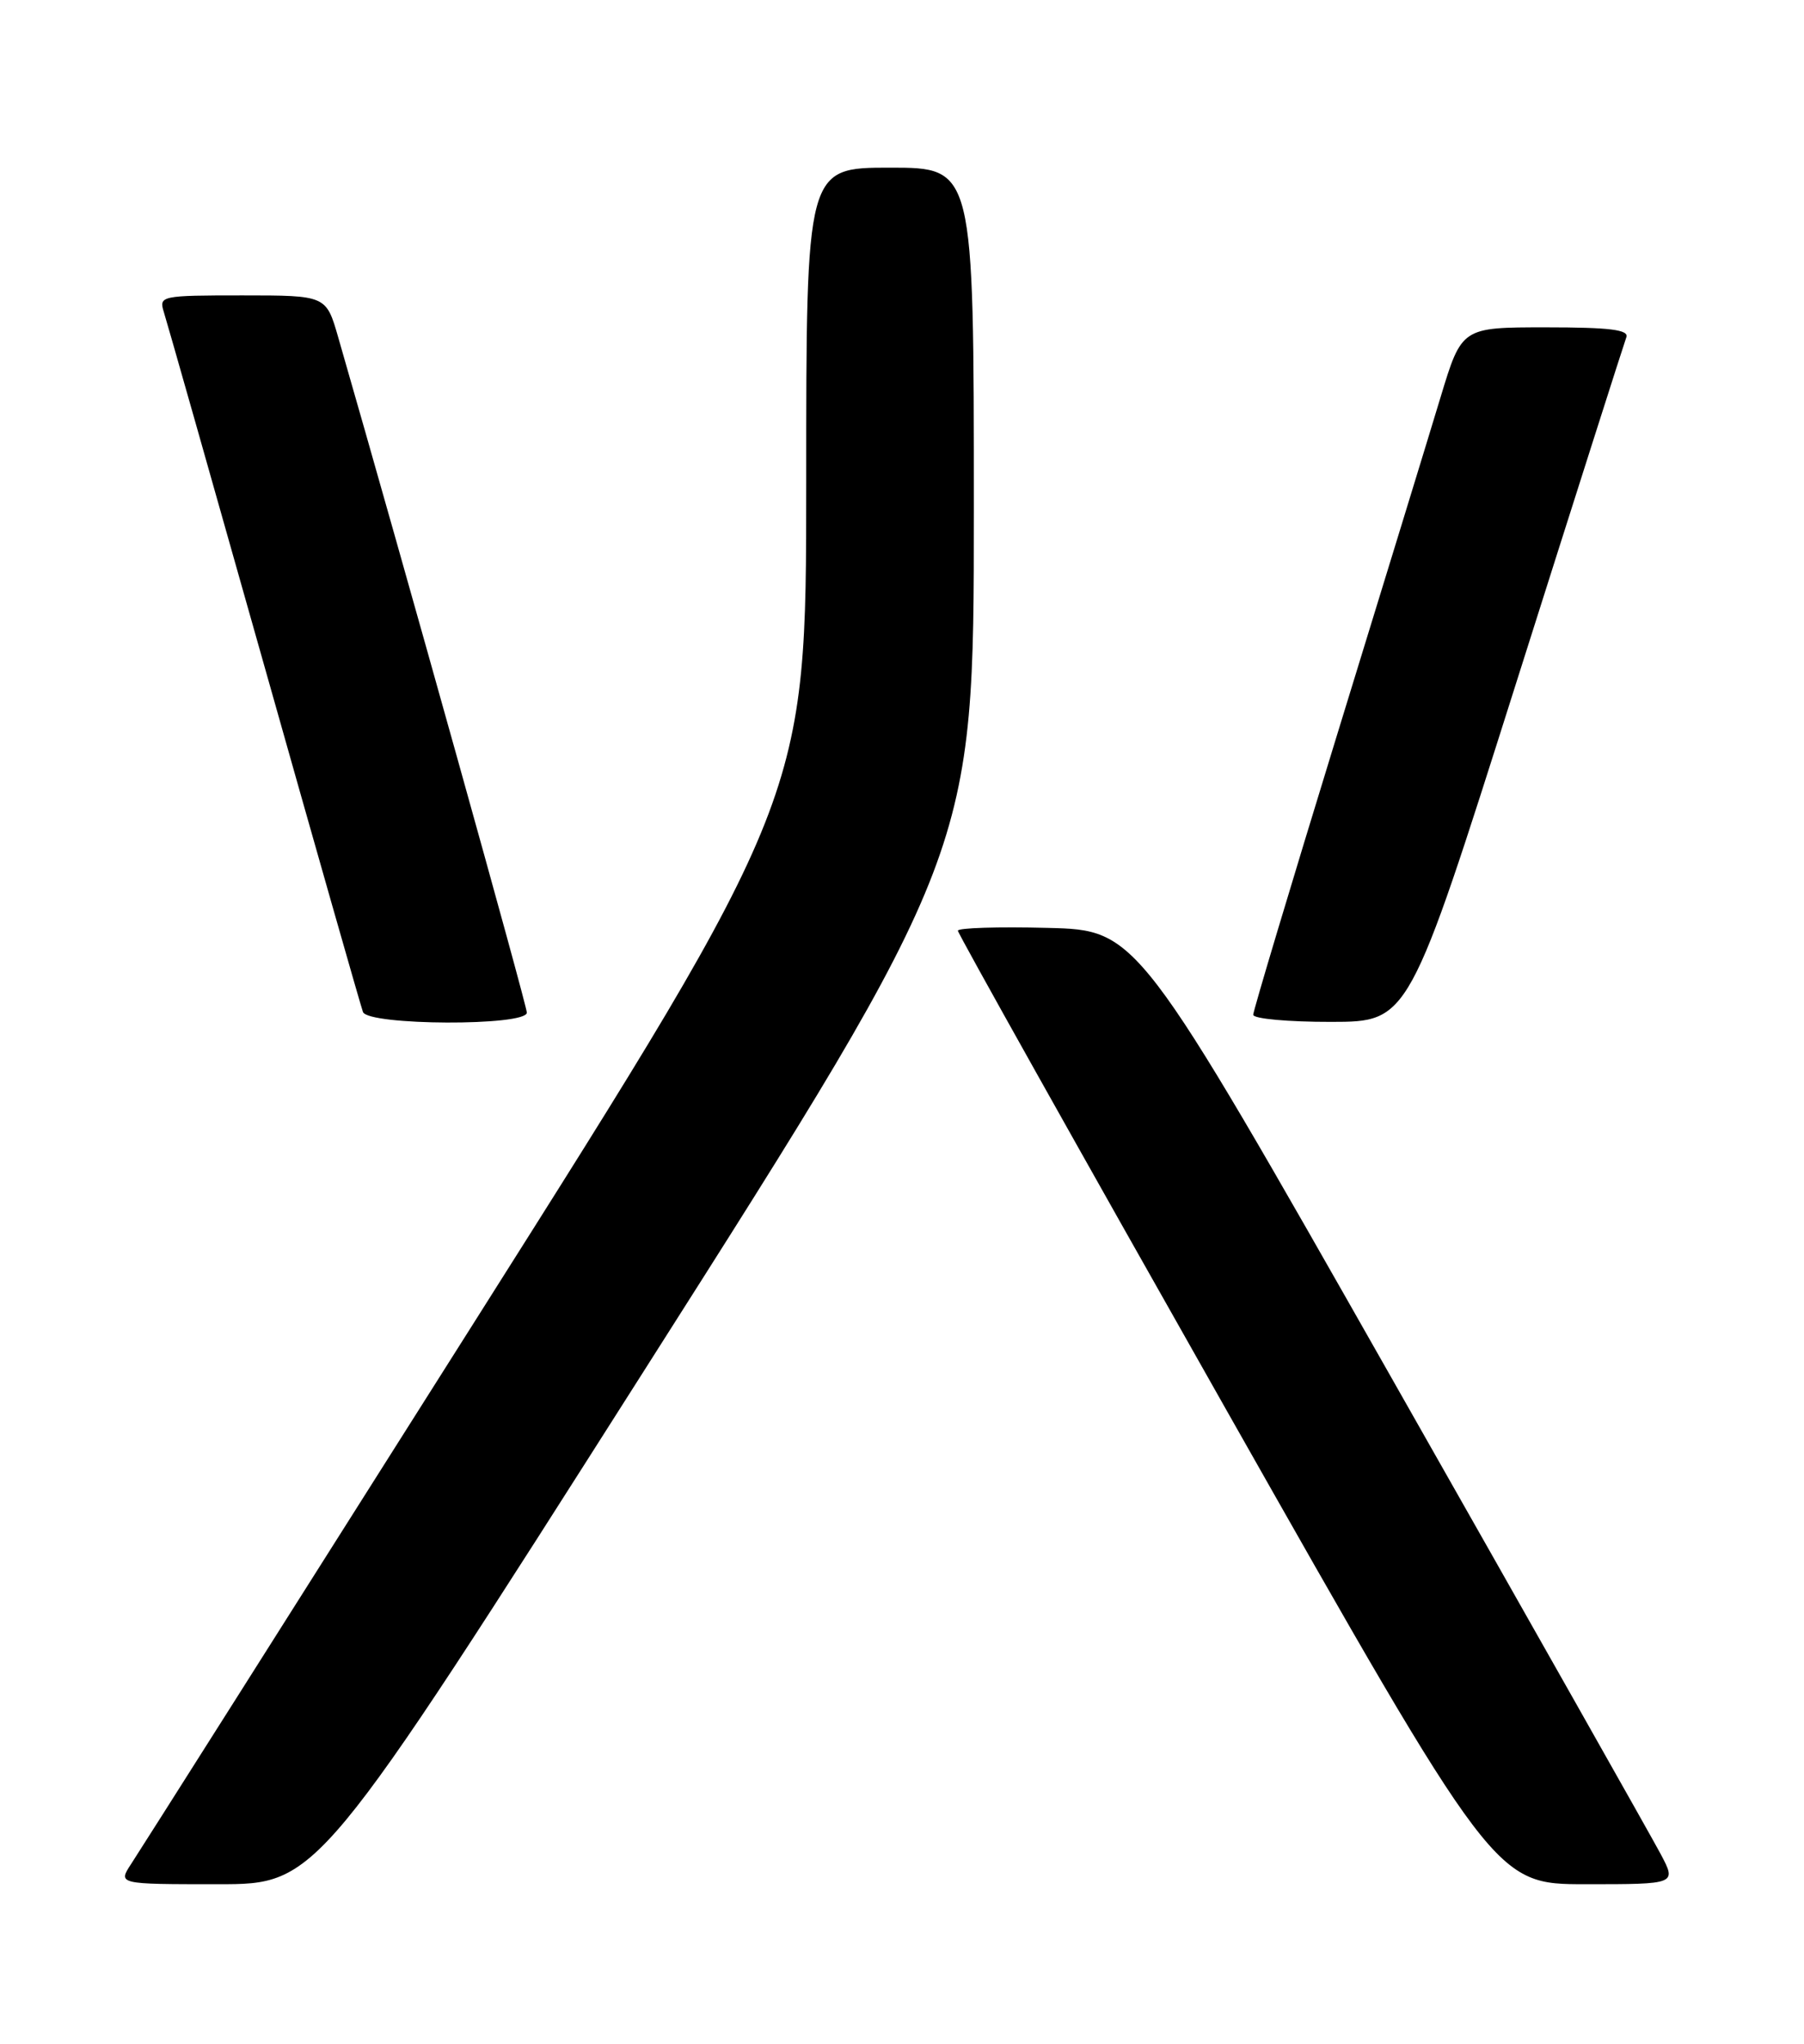 <?xml version="1.0" encoding="UTF-8" standalone="no"?>
<!DOCTYPE svg PUBLIC "-//W3C//DTD SVG 1.1//EN" "http://www.w3.org/Graphics/SVG/1.1/DTD/svg11.dtd" >
<svg xmlns="http://www.w3.org/2000/svg" xmlns:xlink="http://www.w3.org/1999/xlink" version="1.1" viewBox="0 0 226 256">
 <g >
 <path fill="currentColor"
d=" M 80.90 171.35 C 122.00 106.71 122.00 106.71 122.00 63.85 C 122.00 21.00 122.00 21.00 111.50 21.00 C 101.00 21.00 101.00 21.00 101.00 60.43 C 101.00 99.86 101.00 99.86 59.55 165.39 C 36.75 201.44 17.35 232.07 16.43 233.46 C 14.77 236.00 14.77 236.00 27.28 236.00 C 39.80 236.00 39.80 236.00 80.90 171.35 Z  M 208.06 232.25 C 206.97 230.19 191.77 203.30 174.28 172.50 C 142.48 116.50 142.48 116.50 131.24 116.22 C 125.06 116.06 120.00 116.22 120.00 116.57 C 120.00 116.92 135.14 143.94 153.64 176.61 C 187.28 236.00 187.28 236.00 198.66 236.00 C 210.04 236.00 210.04 236.00 208.06 232.25 Z  M 66.00 126.83 C 66.00 125.91 50.55 70.61 42.37 42.25 C 40.86 37.00 40.86 37.00 30.36 37.00 C 20.19 37.00 19.89 37.06 20.52 39.07 C 20.89 40.22 26.54 60.13 33.09 83.32 C 39.64 106.52 45.21 126.06 45.47 126.75 C 46.11 128.46 66.00 128.54 66.00 126.83 Z  M 189.88 85.74 C 197.24 62.51 203.48 42.94 203.74 42.25 C 204.10 41.30 201.69 41.00 193.67 41.00 C 183.12 41.00 183.12 41.00 180.47 49.75 C 179.02 54.56 173.14 73.73 167.41 92.35 C 161.69 110.97 157.00 126.61 157.00 127.10 C 157.00 127.60 161.39 128.00 166.75 127.99 C 176.50 127.98 176.50 127.98 189.88 85.74 Z "/>
</g>
</svg>